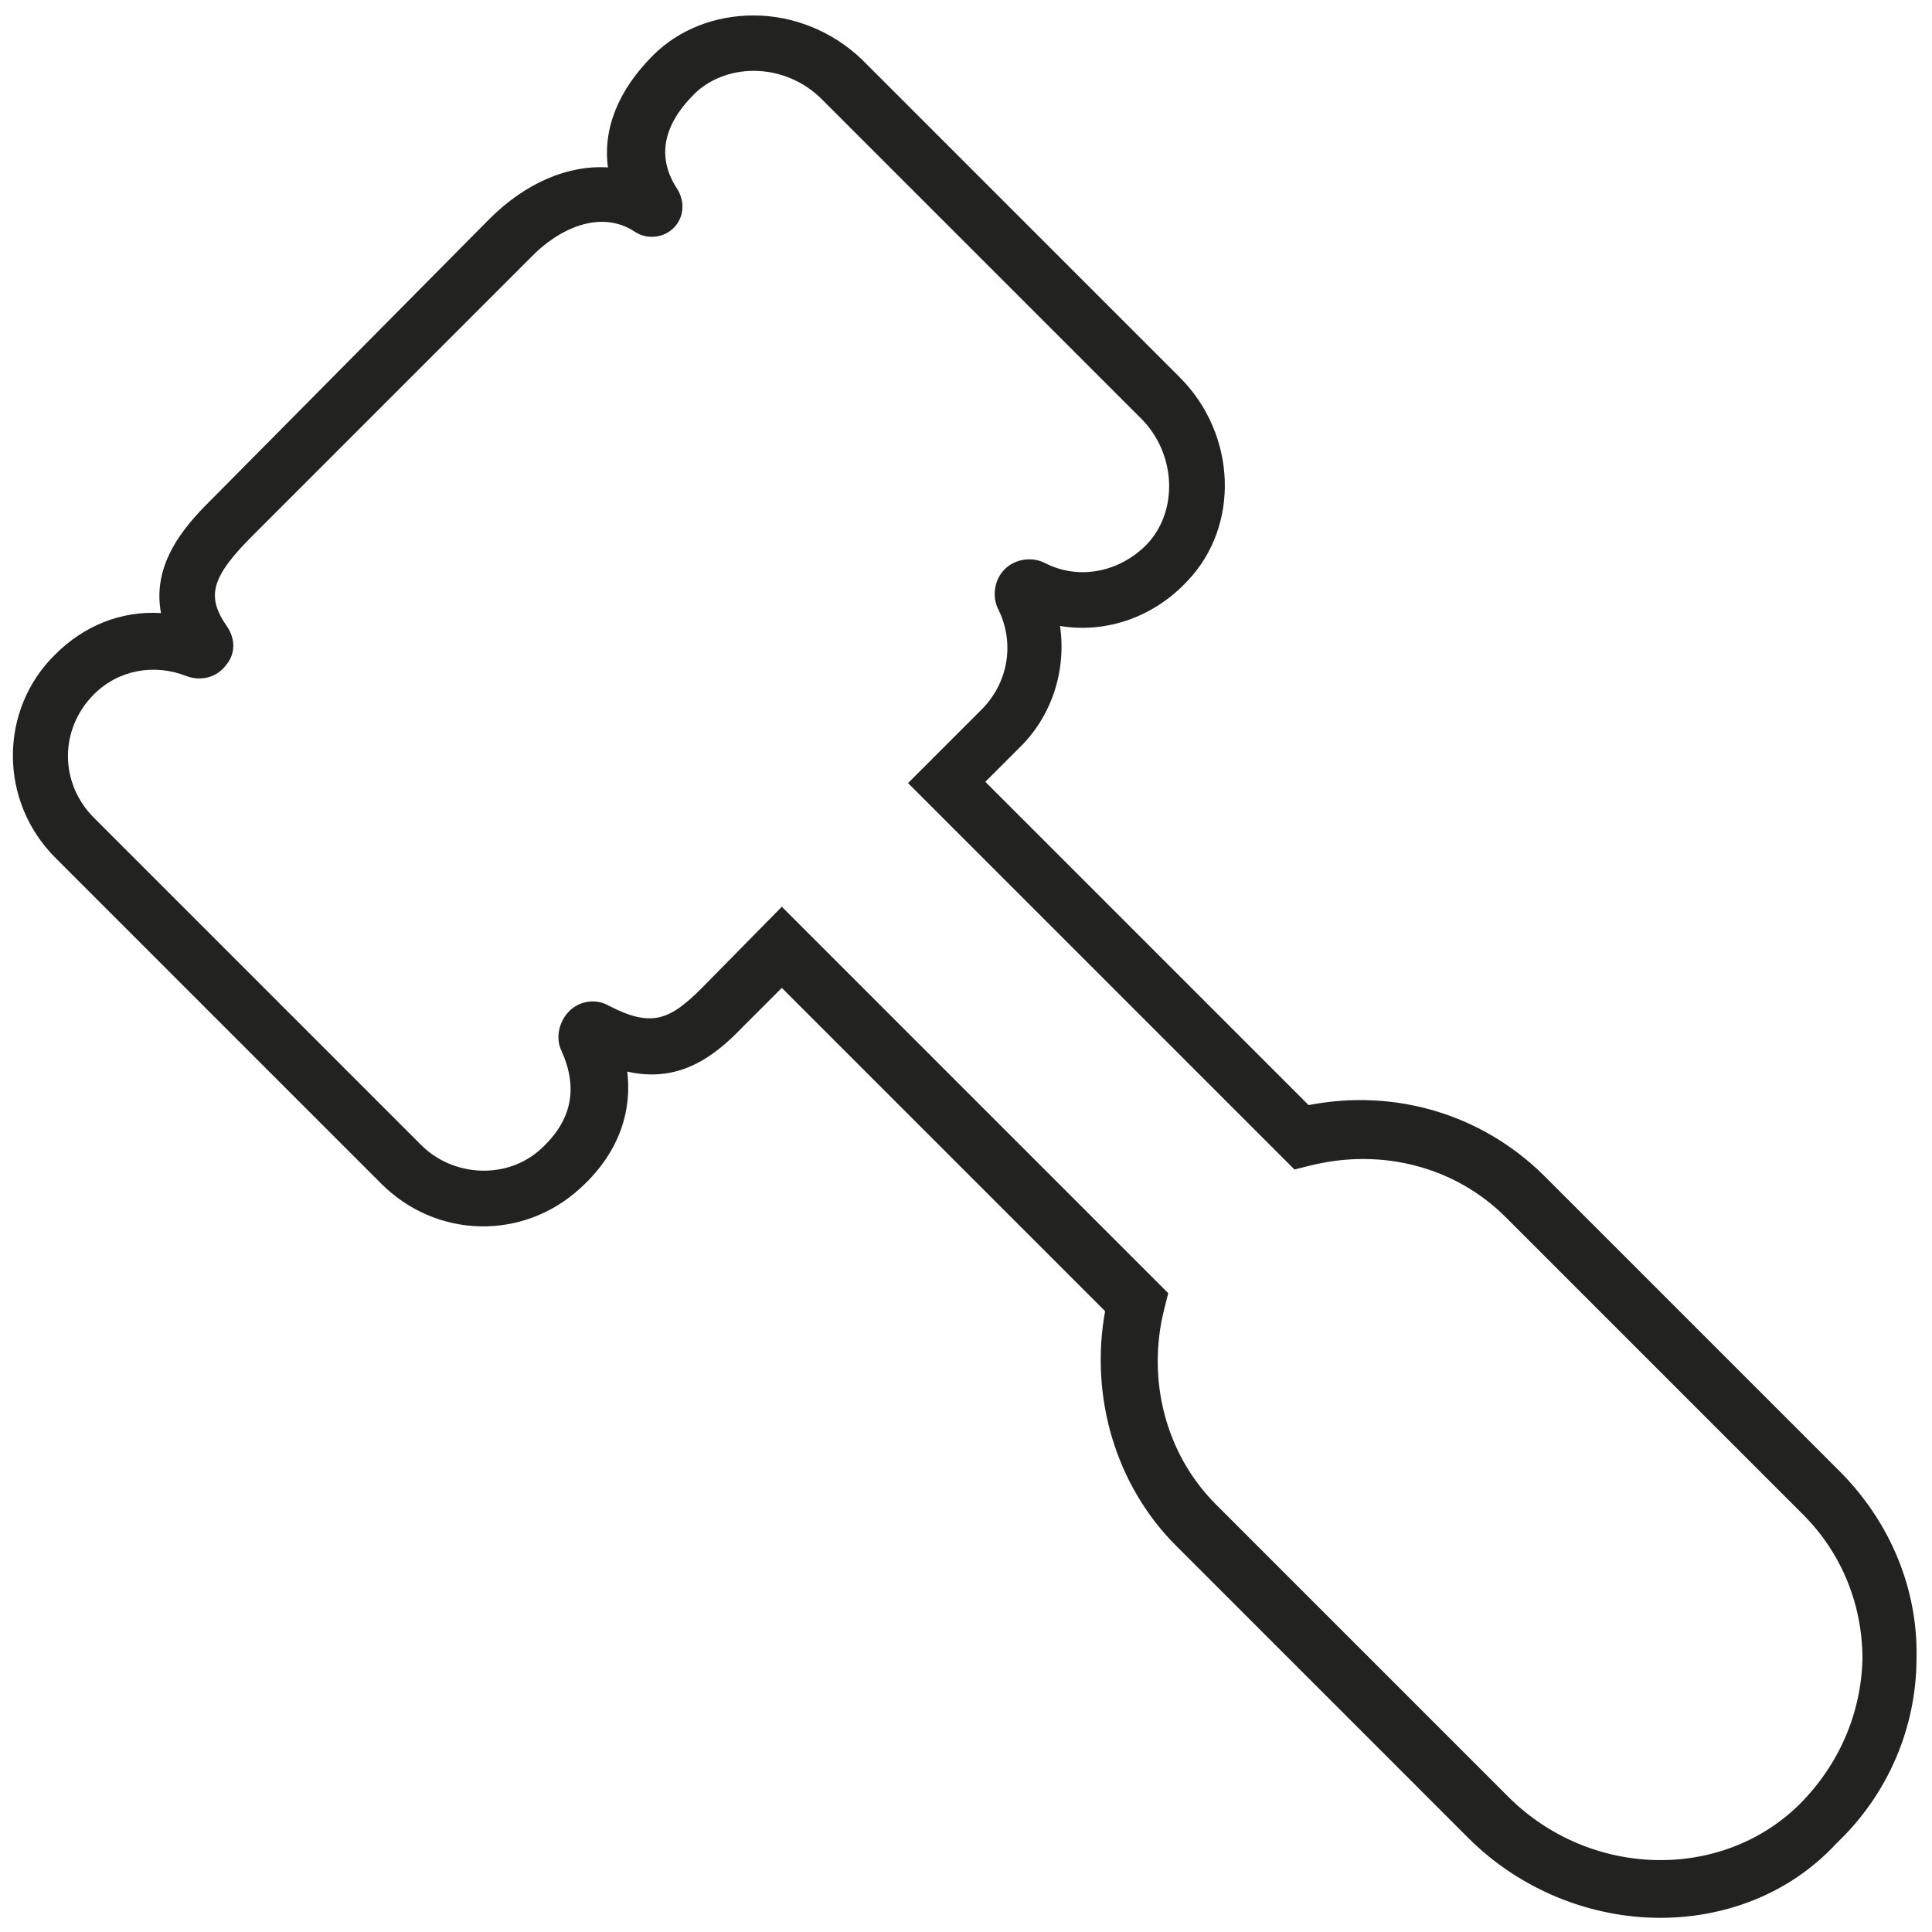 <?xml version="1.0" encoding="utf-8"?>
<!-- Generator: Adobe Illustrator 19.0.0, SVG Export Plug-In . SVG Version: 6.00 Build 0)  -->
<svg version="1.1" id="Camada_1" xmlns="http://www.w3.org/2000/svg" xmlns:xlink="http://www.w3.org/1999/xlink" x="0px" y="0px"
	 width="150px" height="150px" viewBox="0 0 150 150" enable-background="new 0 0 150 150" xml:space="preserve">
<g id="XMLID_11_">
	<path fill="#222221" d="M128.9,148.9c-5.3,0-10.8-2.1-14.9-6.2L91.3,120c-4.7-4.7-6.7-11.6-5.5-18.2L60.7,76.7l-3,3
		c-2.3,2.4-5,4.4-9,3.5c0.4,3.3-0.8,6.5-3.7,9.1c-4.4,4-11.1,3.9-15.4-0.4L4.3,66.6c-4.4-4.4-4.4-11.5,0-15.8
		c2.2-2.2,5.1-3.4,8.2-3.2c-0.8-4.2,2.4-7.3,4.1-9L38,17c2.8-2.8,6.1-4.2,9.2-4c-0.4-3,0.8-6,3.5-8.7c2-2,4.8-3.1,7.8-3.1
		c0,0,0,0,0,0c3.2,0,6.2,1.3,8.4,3.4l24.7,24.7c4.4,4.4,4.7,11.5,0.6,15.8c-2.6,2.8-6.3,4.1-9.9,3.5c0.5,3.4-0.6,7-3.2,9.5l-2.6,2.6
		l25.1,25.1c6.7-1.3,13.4,0.7,18.2,5.4l23.2,23.2c3.8,3.9,5.9,9,5.8,14.3c0,5.4-2.2,10.6-6.2,14.4C139,147,134,148.9,128.9,148.9z
		 M60.7,70.4l30,30l-0.3,1.2c-1.4,5.5,0.1,11.3,4,15.2l22.7,22.7c6.3,6.3,16.5,6.6,22.6,0.6c3.1-3.1,4.8-7.1,4.9-11.3
		c0-4.2-1.6-8.2-4.6-11.2l-23.1-23.1c-3.9-3.9-9.6-5.4-15.2-4l-1.2,0.3l-30-30l5.7-5.7c2.1-2.1,2.6-5.2,1.3-7.8
		c-0.5-1-0.3-2.3,0.5-3.1c0.8-0.8,2.1-1,3.1-0.5c2.7,1.4,5.9,0.7,8-1.5c2.4-2.6,2.2-7-0.5-9.7L63.8,7.7c-1.4-1.4-3.3-2.2-5.3-2.2
		c0,0,0,0,0,0c-1.8,0-3.5,0.7-4.6,1.8c-2.5,2.5-2.9,5-1.3,7.4c0.6,1,0.5,2.2-0.3,3c-0.8,0.8-2.1,0.9-3,0.3c-2.7-1.8-6-0.2-8.1,2
		L19.6,41.6c-3.2,3.2-3.6,4.7-2,7c0.7,1,0.7,2.2-0.1,3.1c-0.7,0.9-1.9,1.2-3,0.8c-2.5-1-5.3-0.5-7.2,1.4c-2.7,2.7-2.7,6.9,0,9.6
		l25.4,25.4c2.5,2.5,6.7,2.7,9.3,0.3c2.4-2.2,2.9-4.7,1.6-7.6c-0.5-1-0.2-2.3,0.6-3.1c0.8-0.8,2.1-1,3.1-0.4
		c3.3,1.7,4.7,1.1,7.2-1.4L60.7,70.4z"/>
</g>
</svg>
